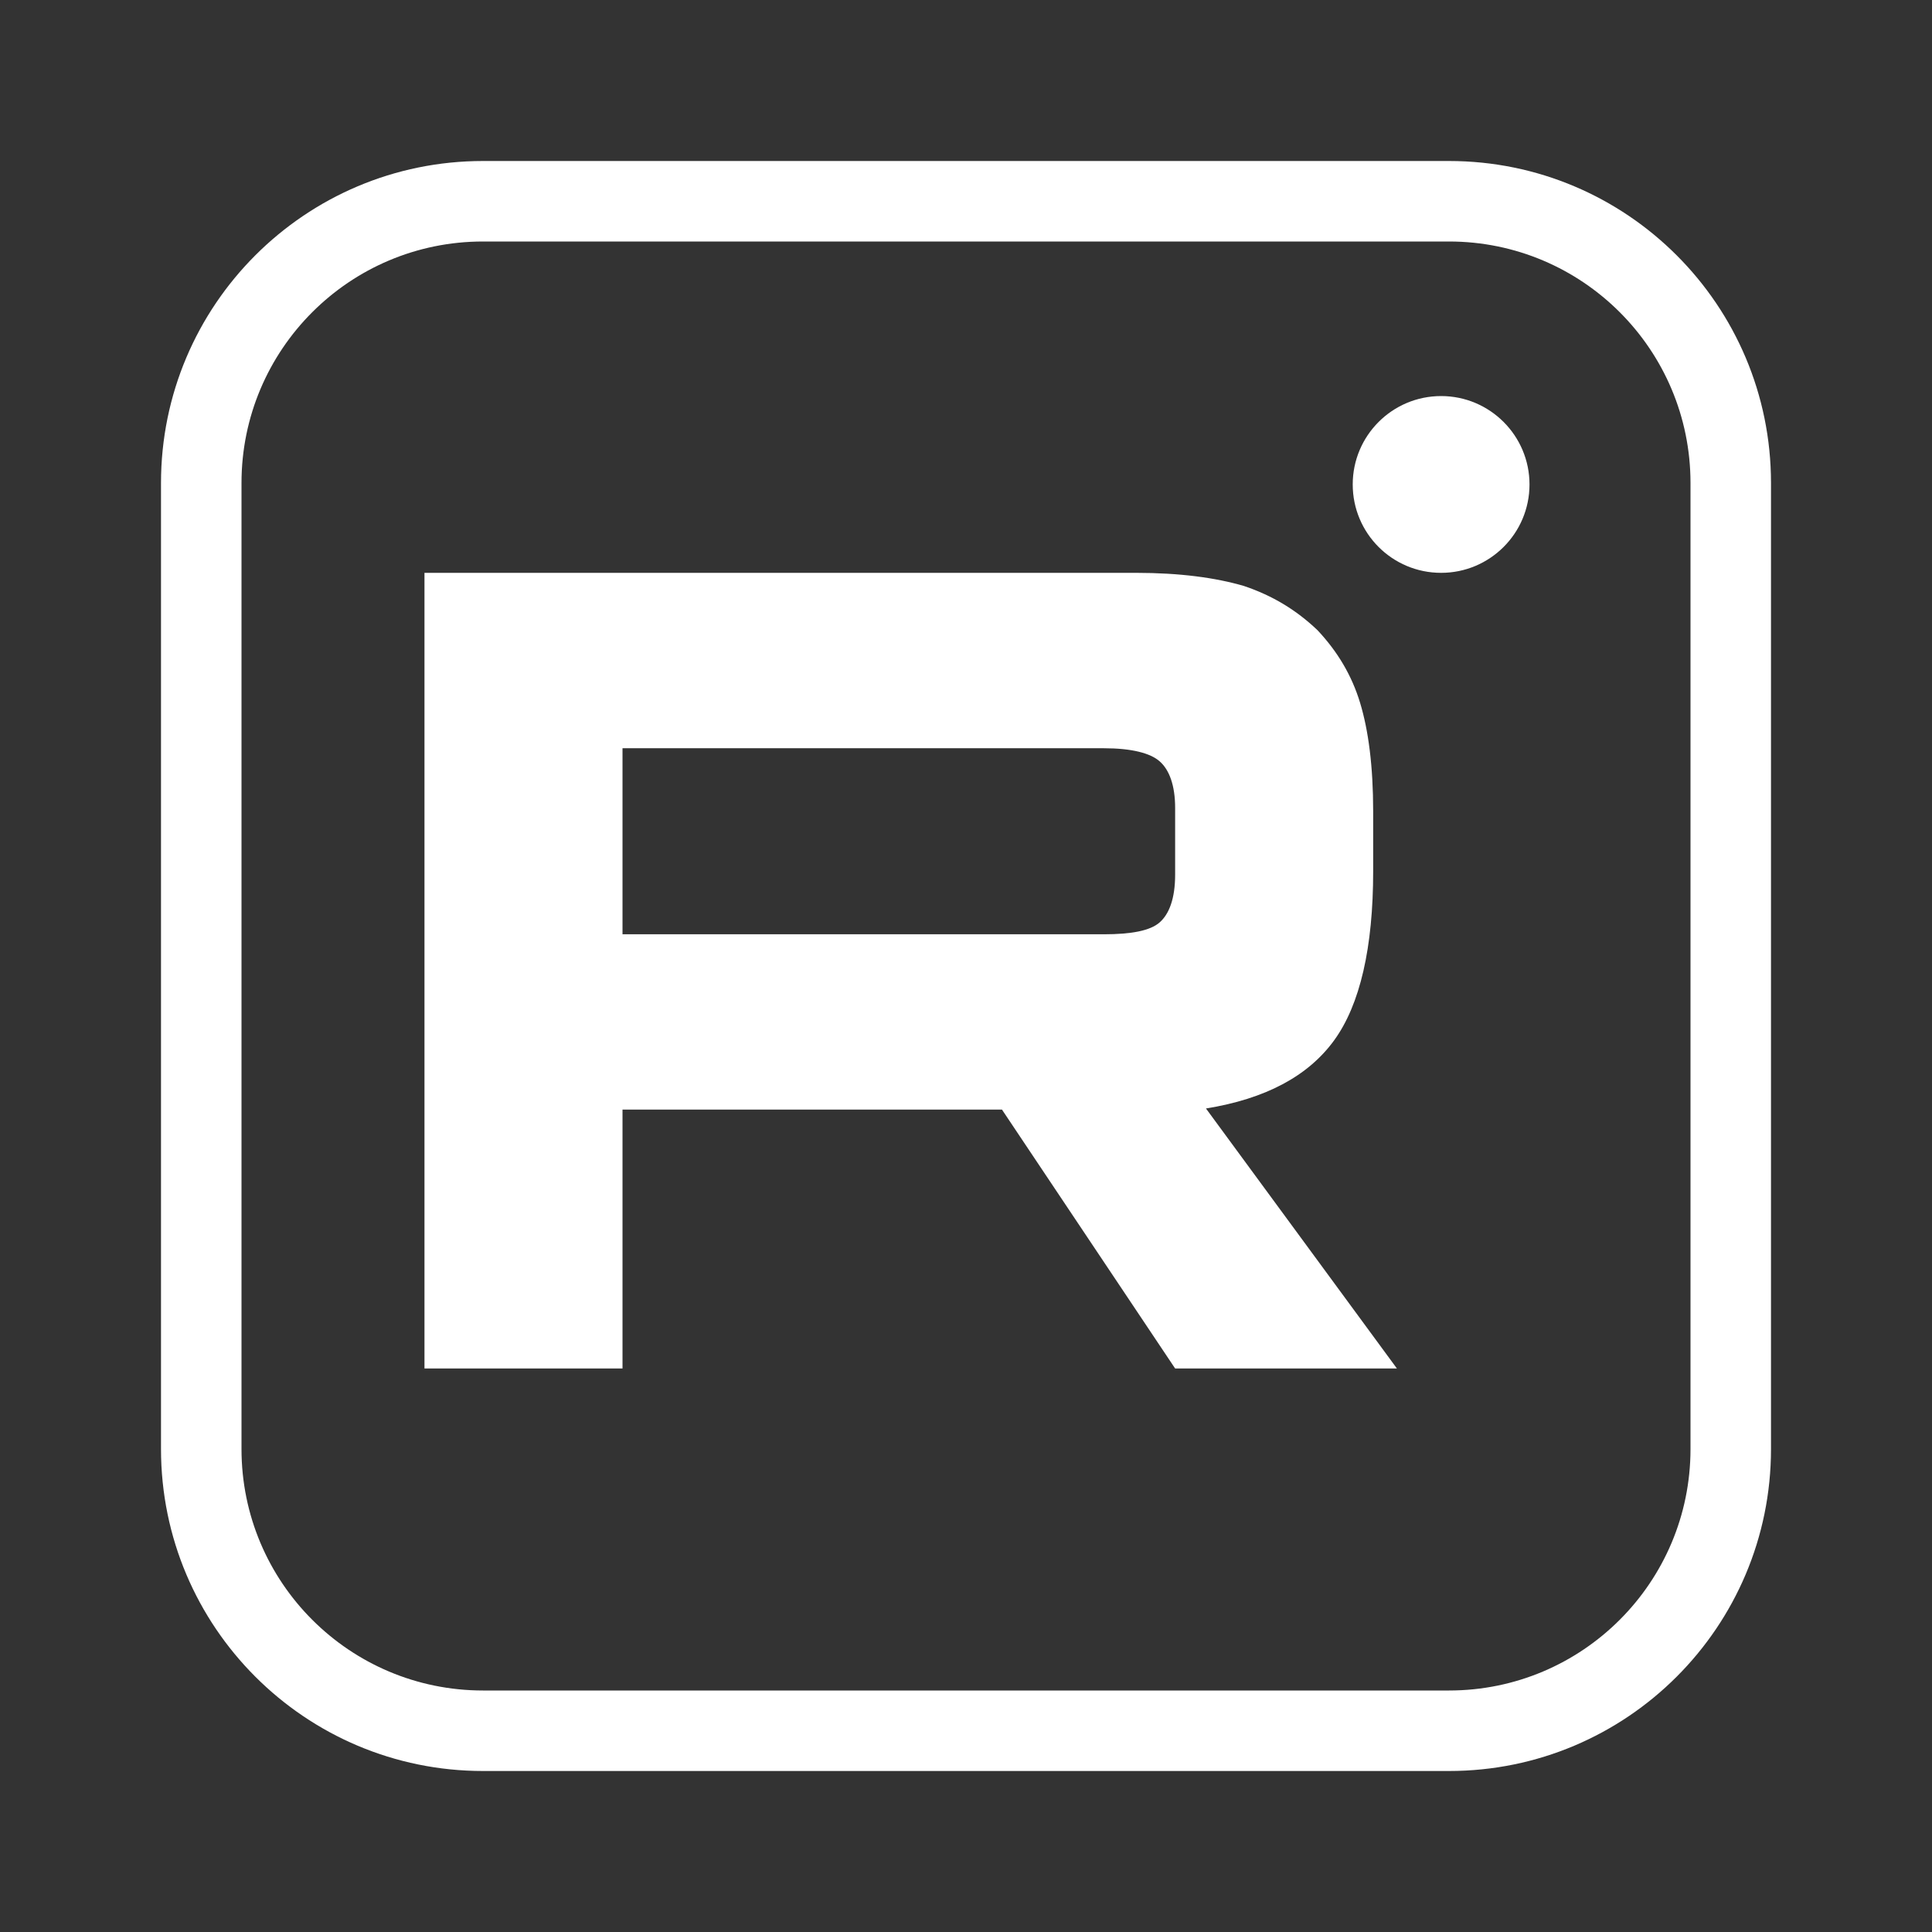 <svg width="24" height="24" viewBox="0 0 24 24" fill="none" xmlns="http://www.w3.org/2000/svg">
<rect x="0" y="0" width="24" height="24" fill="#333333" stroke="none"/>
<path fill-rule="evenodd" clip-rule="evenodd" d="M18 3H6C4.343 3 3 4.343 3 6V18C3 19.657 4.343 21 6 21H18C19.657 21 21 19.657 21 18V6C21 4.343 19.657 3 18 3ZM6 2C3.791 2 2 3.791 2 6V18C2 20.209 3.791 22 6 22H18C20.209 22 22 20.209 22 18V6C22 3.791 20.209 2 18 2H6Z" fill="white"/>
<path d="M17.902 7.116C18.508 7.116 19 6.625 19 6.018C19 5.412 18.508 4.92 17.902 4.92C17.295 4.92 16.804 5.412 16.804 6.018C16.804 6.625 17.295 7.116 17.902 7.116Z" fill="white"/>
<path d="M14.112 7.116H5.273V17H7.733V13.784H12.447L14.598 17H17.353L14.981 13.77C15.717 13.651 16.248 13.37 16.572 12.925C16.896 12.48 17.058 11.769 17.058 10.821V10.08C17.058 9.517 16.999 9.072 16.896 8.732C16.793 8.391 16.616 8.094 16.366 7.828C16.101 7.576 15.806 7.398 15.452 7.279C15.099 7.176 14.657 7.116 14.112 7.116ZM13.714 11.606H7.733V9.295H13.714C14.053 9.295 14.289 9.354 14.406 9.458C14.524 9.561 14.598 9.754 14.598 10.036V10.865C14.598 11.162 14.524 11.354 14.406 11.458C14.289 11.562 14.053 11.606 13.714 11.606Z" fill="white"/>
</svg>
